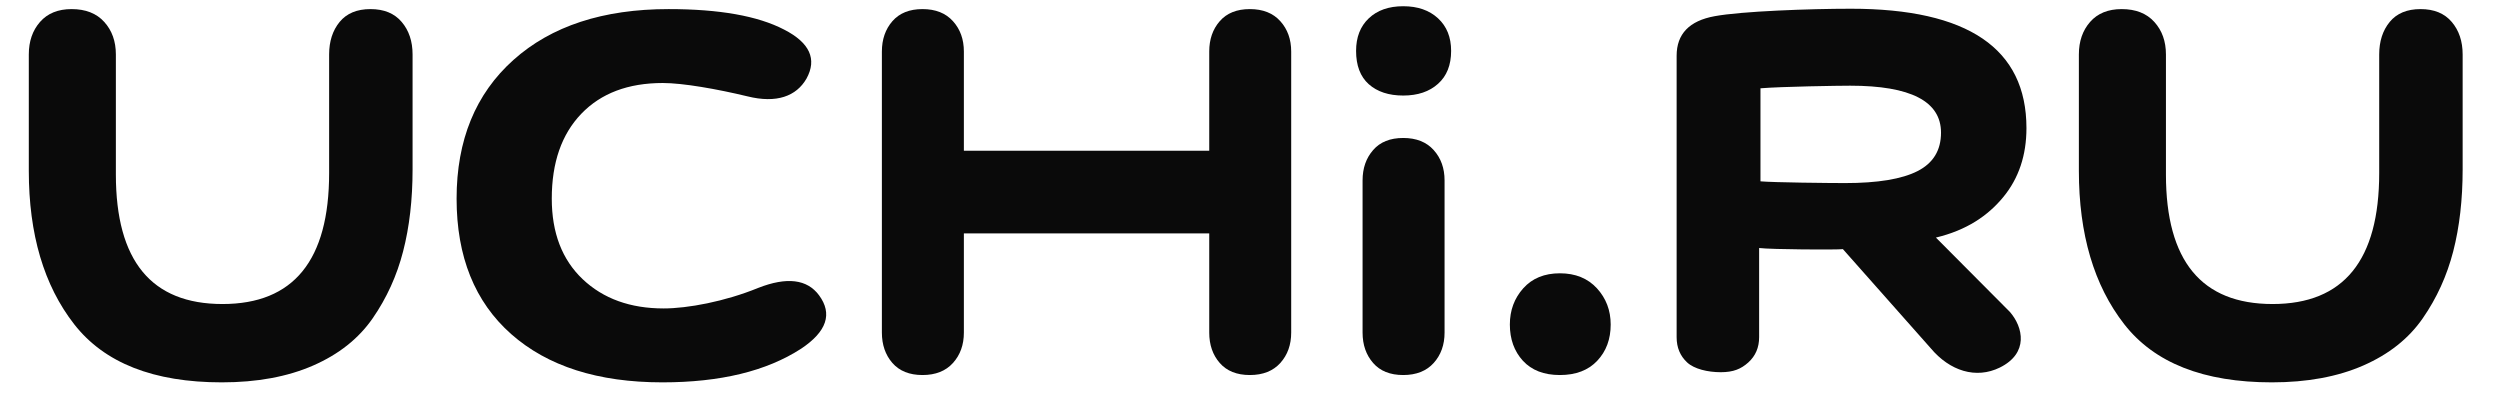 <?xml version="1.0" encoding="UTF-8"?> <svg xmlns="http://www.w3.org/2000/svg" width="69" height="11" viewBox="0 0 69 11" fill="none"> <g clip-path="url(#clip0_399_1480)"> <path fill-rule="evenodd" clip-rule="evenodd" d="M9.084 1.504C9.084 1.14 9.181 0.841 9.374 0.605C9.568 0.369 9.852 0.251 10.225 0.251C10.599 0.251 10.886 0.369 11.086 0.605C11.287 0.841 11.387 1.14 11.387 1.504L11.387 4.675C11.387 5.51 11.3 6.264 11.126 6.937C10.953 7.611 10.672 8.227 10.286 8.785C9.899 9.344 9.351 9.779 8.644 10.088C7.936 10.398 7.095 10.553 6.121 10.553C4.239 10.553 2.881 10.018 2.046 8.947C1.212 7.876 0.795 6.466 0.795 4.715L0.795 1.504C0.795 1.14 0.898 0.841 1.105 0.605C1.312 0.369 1.603 0.251 1.976 0.251C2.363 0.251 2.664 0.369 2.877 0.605C3.091 0.841 3.198 1.14 3.198 1.504L3.198 4.816C3.198 7.2 4.179 8.391 6.141 8.391C8.103 8.391 9.084 7.186 9.084 4.776L9.084 1.504Z" fill="#0A0A0A"></path> <path fill-rule="evenodd" clip-rule="evenodd" d="M52.923 4.723C53.356 4.503 53.572 4.149 53.572 3.661C53.572 2.797 52.736 2.365 51.064 2.365C50.76 2.365 49.173 2.389 48.589 2.437L48.589 5.005C48.951 5.037 50.491 5.053 50.924 5.053C51.824 5.053 52.49 4.943 52.923 4.723ZM46.275 1.539C46.275 0.938 46.625 0.574 47.324 0.447C48.06 0.31 49.947 0.241 51.083 0.241C54.314 0.241 55.93 1.339 55.93 3.535C55.93 4.284 55.718 4.918 55.294 5.435C54.87 5.952 54.281 6.354 53.431 6.557L55.474 8.61C55.84 9.031 55.998 9.748 55.196 10.144C54.538 10.468 53.814 10.24 53.285 9.608L50.864 6.876C50.702 6.897 48.889 6.887 48.552 6.845L48.552 9.307C48.552 9.592 48.452 9.824 48.253 10.004C48.053 10.183 47.843 10.273 47.493 10.273C47.131 10.273 46.759 10.183 46.566 10.004C46.372 9.824 46.275 9.592 46.275 9.307L46.275 1.539Z" fill="#0A0A0A"></path> <path fill-rule="evenodd" clip-rule="evenodd" d="M65.666 1.504C65.666 1.14 65.763 0.841 65.956 0.605C66.15 0.369 66.434 0.251 66.807 0.251C67.181 0.251 67.468 0.369 67.668 0.605C67.869 0.841 67.969 1.14 67.969 1.504L67.969 4.675C67.969 5.51 67.882 6.264 67.709 6.937C67.535 7.611 67.255 8.227 66.868 8.785C66.481 9.344 65.933 9.779 65.226 10.088C64.518 10.398 63.677 10.553 62.703 10.553C60.821 10.553 59.463 10.018 58.628 8.947C57.794 7.876 57.377 6.466 57.377 4.715L57.377 1.504C57.377 1.14 57.48 0.841 57.687 0.605C57.894 0.369 58.185 0.251 58.558 0.251C58.945 0.251 59.246 0.369 59.459 0.605C59.673 0.841 59.78 1.14 59.78 1.504L59.78 4.816C59.78 7.2 60.761 8.391 62.723 8.391C64.685 8.391 65.666 7.186 65.666 4.776L65.666 1.504Z" fill="#0A0A0A"></path> <path fill-rule="evenodd" clip-rule="evenodd" d="M18.282 10.553C16.504 10.553 15.113 10.108 14.108 9.22C13.104 8.331 12.602 7.085 12.602 5.483C12.602 3.867 13.125 2.591 14.17 1.655C15.216 0.719 16.644 0.251 18.455 0.251C19.855 0.251 20.917 0.44 21.642 0.817C22.35 1.18 22.555 1.632 22.259 2.17C21.979 2.655 21.436 2.86 20.629 2.659C19.789 2.457 18.852 2.291 18.292 2.291C17.337 2.291 16.588 2.574 16.044 3.14C15.501 3.705 15.229 4.486 15.229 5.483C15.229 6.425 15.513 7.166 16.081 7.705C16.649 8.243 17.395 8.513 18.317 8.513C18.975 8.513 20.003 8.324 20.925 7.947C21.716 7.637 22.276 7.705 22.605 8.149C22.984 8.661 22.819 9.152 22.111 9.624C21.156 10.243 19.88 10.553 18.282 10.553Z" fill="#0A0A0A"></path> <path fill-rule="evenodd" clip-rule="evenodd" d="M37.778 0.506C38.012 0.284 38.329 0.172 38.729 0.172C39.13 0.172 39.45 0.284 39.69 0.506C39.931 0.728 40.051 1.028 40.051 1.405C40.051 1.795 39.931 2.098 39.69 2.313C39.45 2.529 39.13 2.637 38.729 2.637C38.329 2.637 38.012 2.532 37.778 2.324C37.544 2.115 37.428 1.808 37.428 1.405C37.428 1.028 37.544 0.728 37.778 0.506Z" fill="#0A0A0A"></path> <path fill-rule="evenodd" clip-rule="evenodd" d="M35.337 0.585C35.137 0.362 34.856 0.251 34.496 0.251C34.136 0.251 33.859 0.362 33.665 0.585C33.471 0.807 33.375 1.087 33.375 1.423L33.375 4.16L26.603 4.16L26.603 1.423C26.603 1.087 26.503 0.807 26.302 0.585C26.102 0.362 25.822 0.251 25.461 0.251C25.101 0.251 24.824 0.362 24.63 0.585C24.437 0.807 24.34 1.087 24.34 1.423L24.34 9.179C24.34 9.516 24.437 9.796 24.63 10.018C24.824 10.24 25.101 10.351 25.461 10.351C25.822 10.351 26.102 10.24 26.302 10.018C26.503 9.796 26.603 9.516 26.603 9.179L26.603 6.442L33.375 6.442L33.375 9.179C33.375 9.516 33.471 9.796 33.665 10.018C33.859 10.24 34.136 10.351 34.496 10.351C34.856 10.351 35.137 10.24 35.337 10.018C35.537 9.796 35.637 9.516 35.637 9.179L35.637 1.423C35.637 1.087 35.537 0.807 35.337 0.585Z" fill="#0A0A0A"></path> <path fill-rule="evenodd" clip-rule="evenodd" d="M37.607 4.98C37.607 4.643 37.704 4.364 37.898 4.142C38.091 3.919 38.368 3.808 38.729 3.808C39.089 3.808 39.37 3.919 39.57 4.142C39.77 4.364 39.87 4.643 39.87 4.98L39.87 9.179C39.87 9.516 39.77 9.796 39.57 10.018C39.37 10.24 39.089 10.351 38.729 10.351C38.368 10.351 38.091 10.24 37.898 10.018C37.704 9.796 37.607 9.516 37.607 9.179L37.607 4.98Z" fill="#0A0A0A"></path> <path fill-rule="evenodd" clip-rule="evenodd" d="M42.042 7.957C42.289 7.681 42.626 7.543 43.053 7.543C43.481 7.543 43.821 7.681 44.075 7.957C44.328 8.233 44.455 8.567 44.455 8.957C44.455 9.361 44.332 9.694 44.084 9.957C43.838 10.219 43.494 10.351 43.053 10.351C42.613 10.351 42.273 10.219 42.032 9.957C41.792 9.694 41.672 9.361 41.672 8.957C41.672 8.567 41.795 8.233 42.042 7.957Z" fill="#0A0A0A"></path> </g> <defs> <clipPath id="clip0_399_1480"> <rect width="67.378" height="10.455" fill="white" transform="translate(0.795 0.172)"></rect> </clipPath> </defs> </svg> 